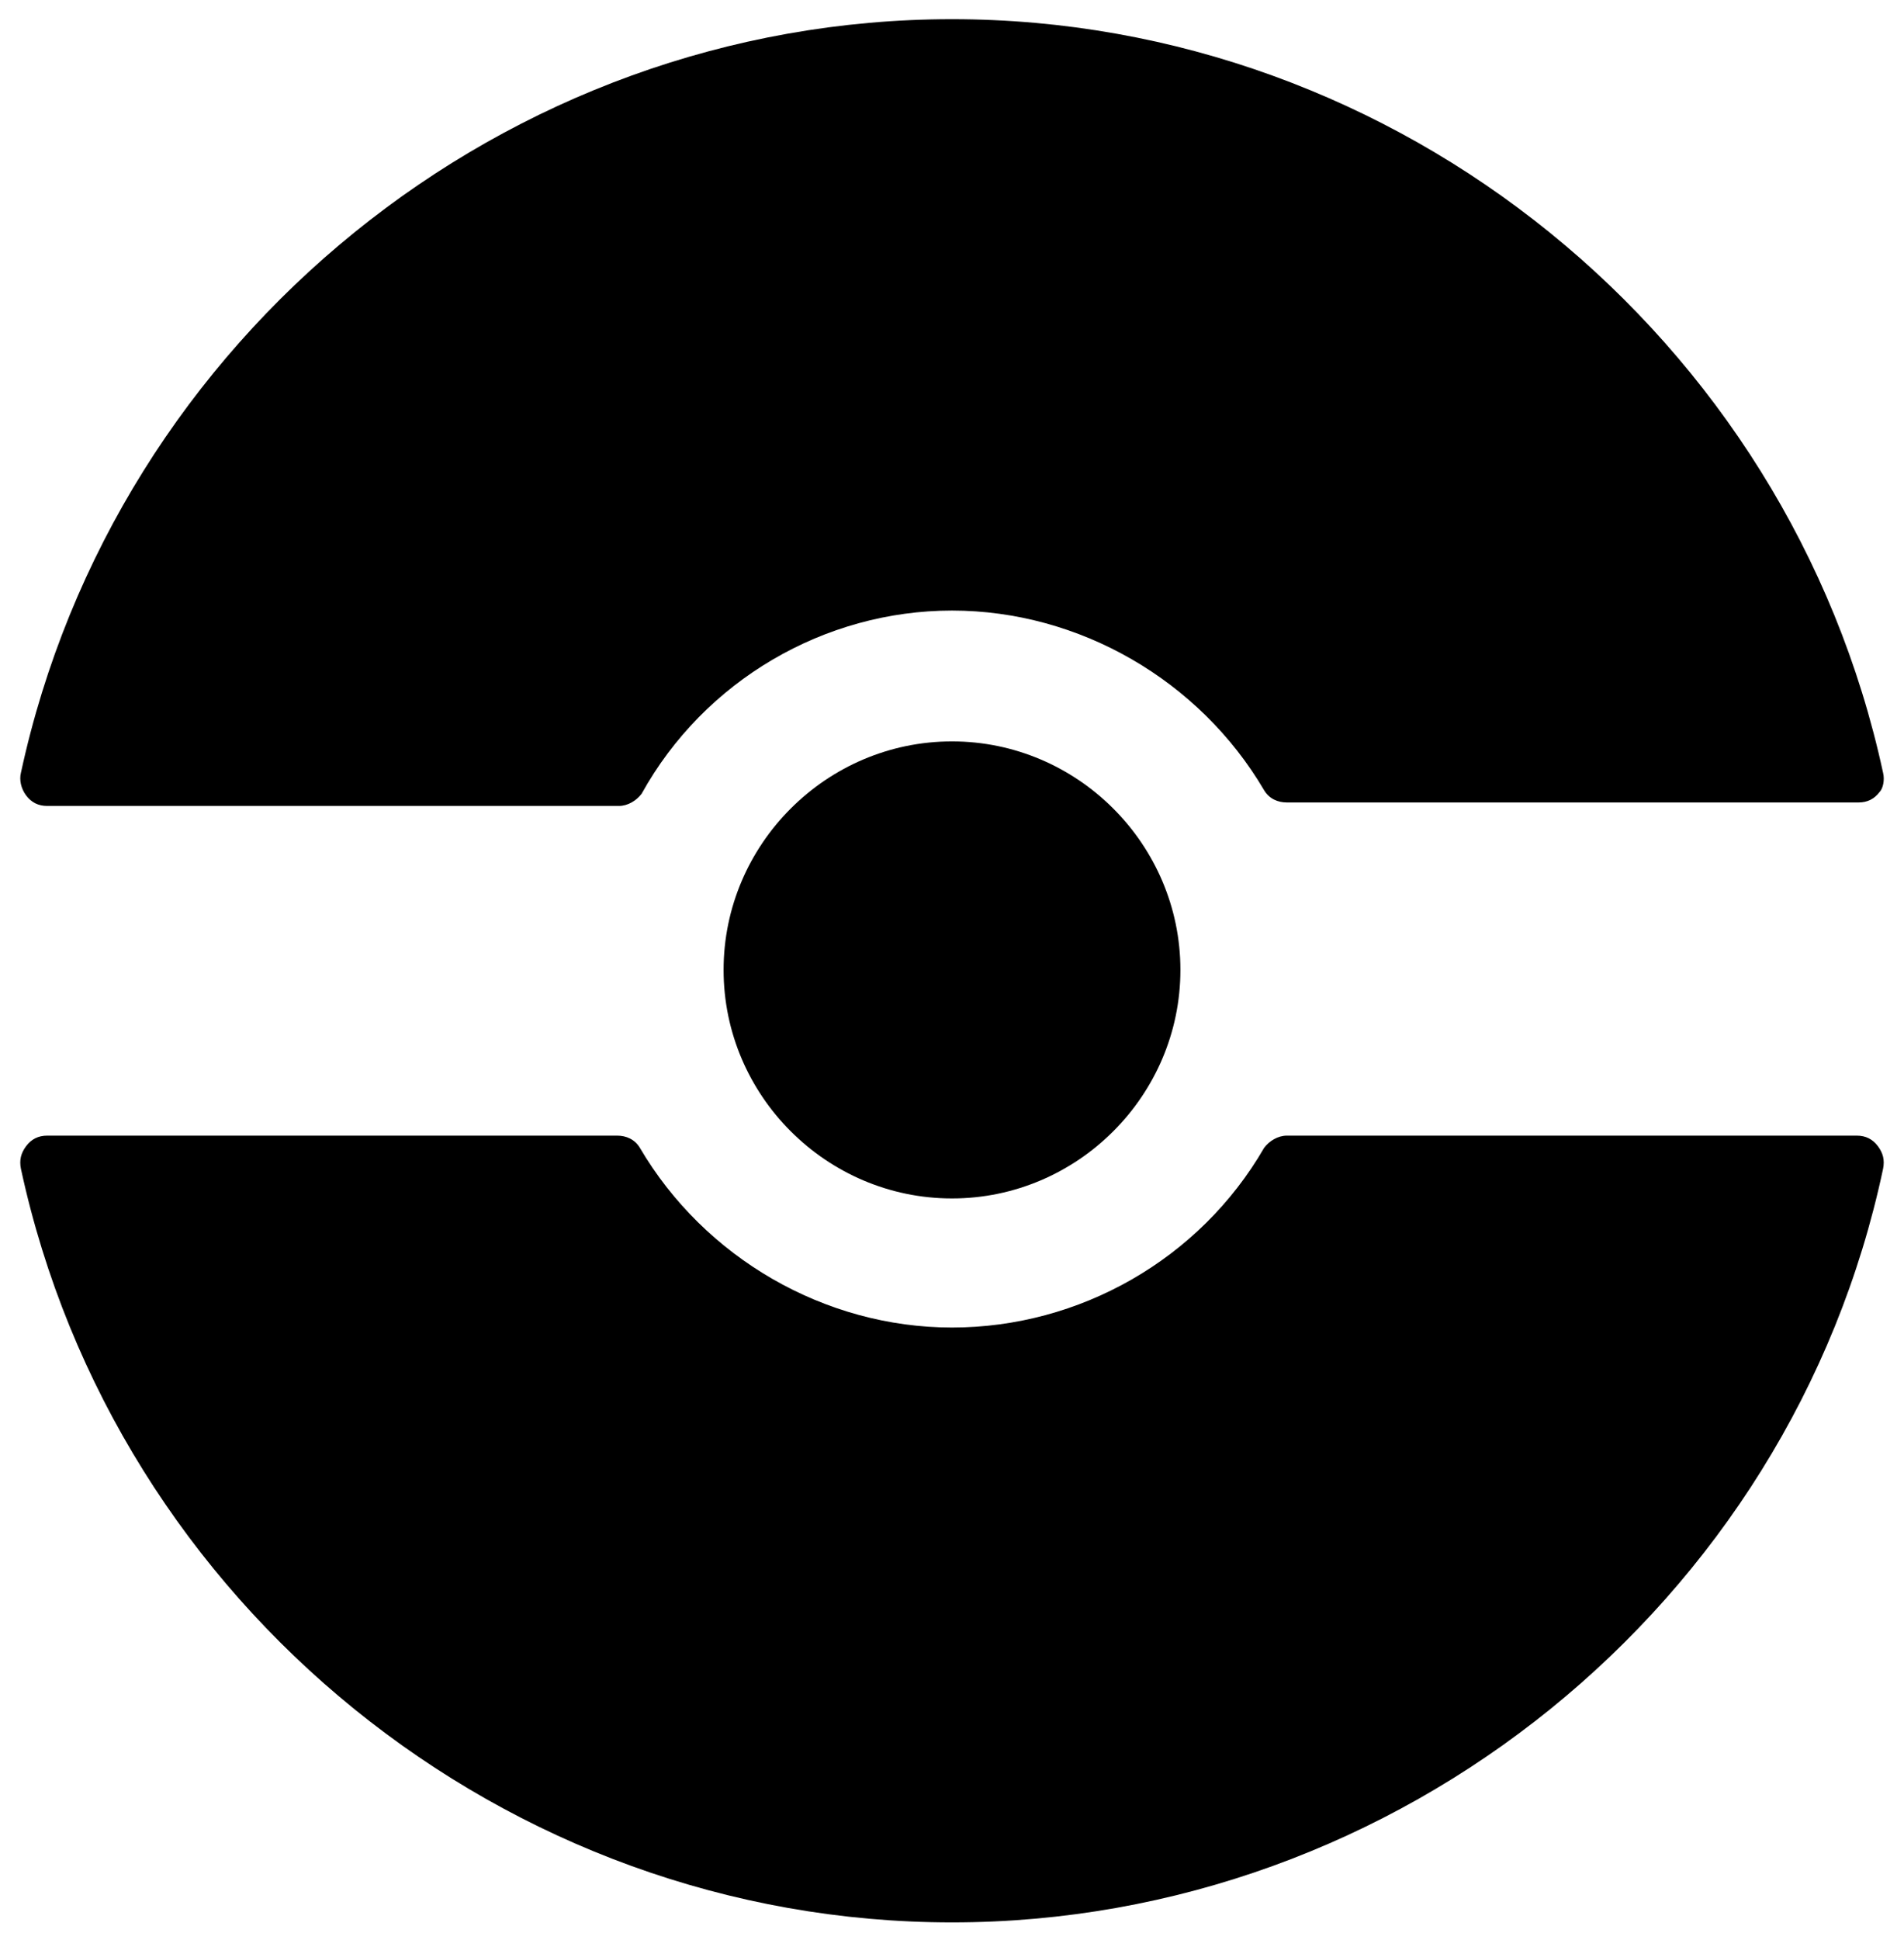 <?xml version="1.0" encoding="utf-8"?>
<!-- Generator: Adobe Illustrator 24.0.0, SVG Export Plug-In . SVG Version: 6.00 Build 0)  -->
<svg version="1.1" id="Layer_1" xmlns="http://www.w3.org/2000/svg" xmlns:xlink="http://www.w3.org/1999/xlink" x="0px" y="0px"
	 viewBox="0 0 109.2 111.2" style="enable-background:new 0 0 109.2 111.2;" xml:space="preserve">
<!-- <style type="text/css">
	.st0{fill:#FFFFFF;}
</style> -->
<g>
	<path class="st0" d="M107.7,65.7c-0.3-0.4-0.7-0.6-1.2-0.6H73.8c-0.5,0-1,0.3-1.3,0.7c-3.7,6.4-10.6,10.3-17.9,10.3
		s-14.2-4-17.9-10.3c-0.3-0.5-0.8-0.7-1.3-0.7H2.7c-0.5,0-0.9,0.2-1.2,0.6c-0.3,0.4-0.4,0.8-0.3,1.3c5.4,25,27.8,43.2,53.4,43.2
		S102.7,92,108,67C108.1,66.5,108,66.1,107.7,65.7z"/>
	<path class="st0" d="M108,44.3c-5.4-25-27.8-43.2-53.4-43.2S6.6,19.3,1.2,44.3c-0.1,0.4,0,0.9,0.3,1.3c0.3,0.4,0.7,0.6,1.2,0.6
		h32.8c0.5,0,1-0.3,1.3-0.7C40.4,39,47.3,35,54.6,35c7.3,0,14.2,4,17.9,10.3c0.3,0.5,0.8,0.7,1.3,0.7h32.8c0.5,0,0.9-0.2,1.2-0.6
		C108,45.2,108.1,44.7,108,44.3z"/>
	<path class="st0" d="M54.6,42.5c-7.2,0-13.1,5.9-13.1,13.1s5.9,13.1,13.1,13.1c7.2,0,13.1-5.9,13.1-13.1S61.8,42.5,54.6,42.5z"/>
</g>
</svg>
